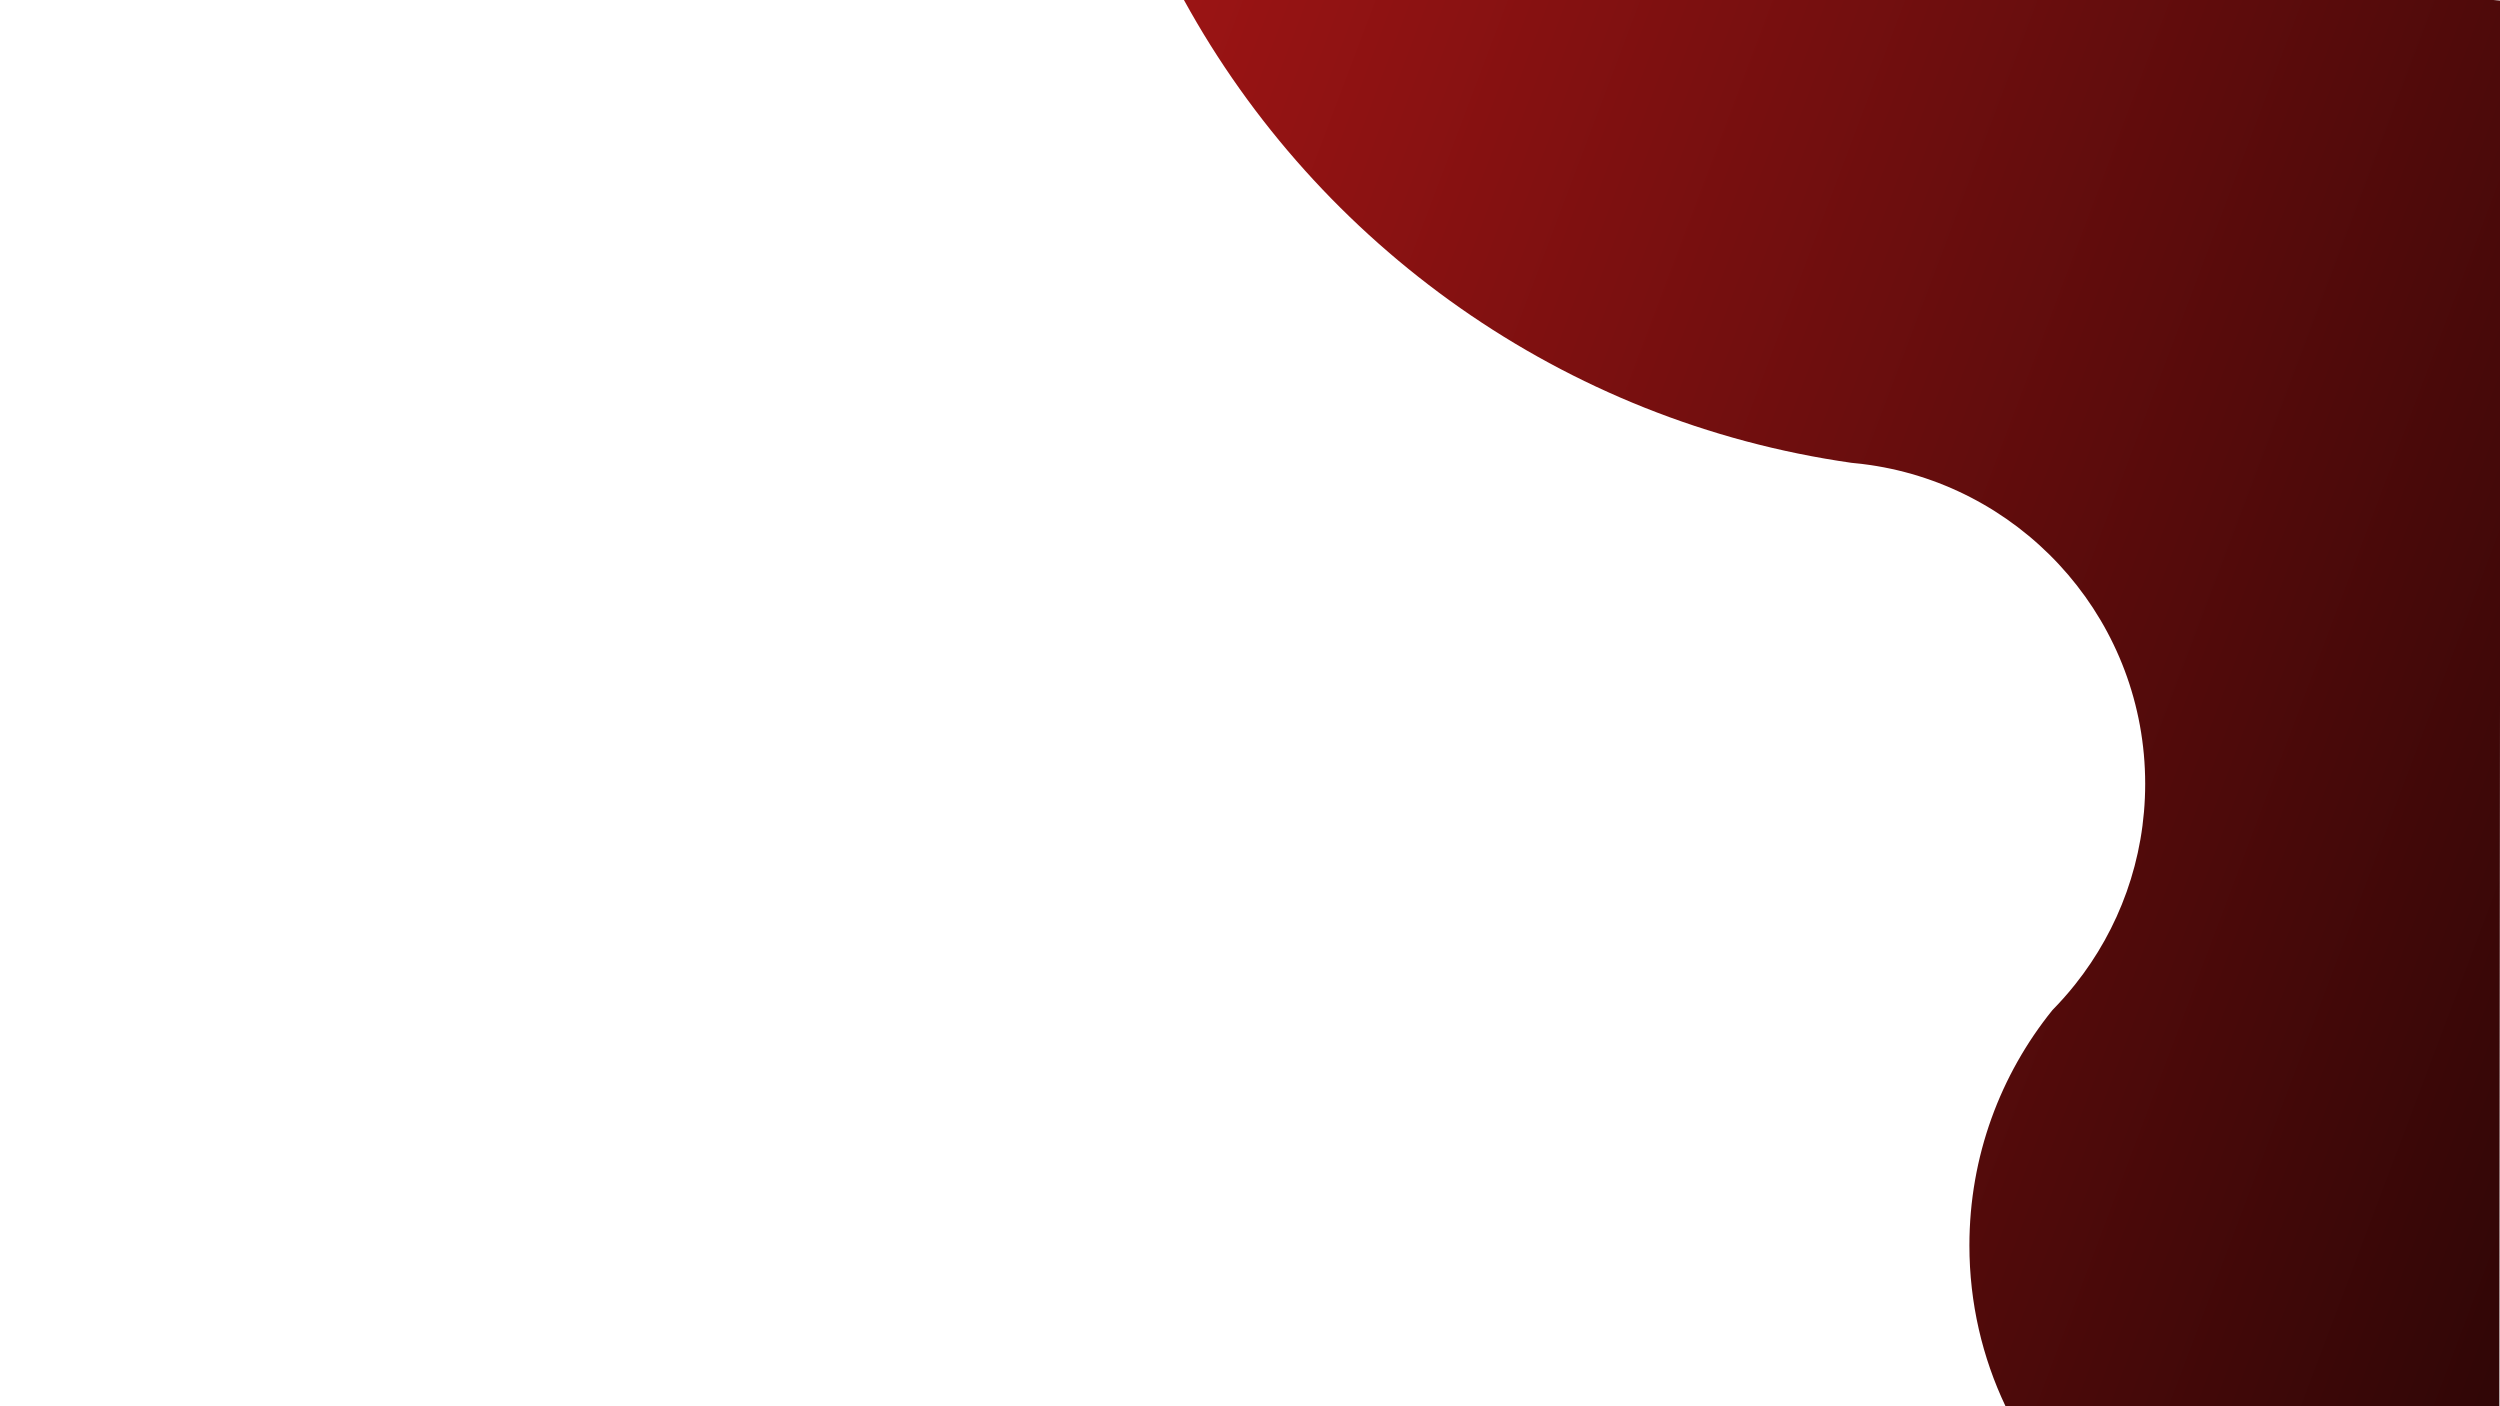 <?xml version="1.0" encoding="utf-8"?>
<!-- Generator: Adobe Illustrator 23.1.0, SVG Export Plug-In . SVG Version: 6.00 Build 0)  -->
<svg version="1.1" id="Layer_1" xmlns="http://www.w3.org/2000/svg" xmlns:xlink="http://www.w3.org/1999/xlink" x="0px" y="0px"
	 viewBox="0 0 1920 1080" style="enable-background:new 0 0 1920 1080;" xml:space="preserve">
<style type="text/css">
	.st0{fill:url(#SVGID_1_);}
</style>
<linearGradient id="SVGID_1_" gradientUnits="userSpaceOnUse" x1="825.573" y1="207.027" x2="2071.641" y2="677.826">
	<stop  offset="0" style="stop-color:#9B1414"/>
	<stop  offset="1" style="stop-color:#300606"/>
</linearGradient>
<path class="st0" d="M1540.25,1080c-17.79-37.43-27.75-79.3-27.75-123.5c0-68.48,23.9-131.37,63.81-180.8
	c2.93-2.97,5.79-6.02,8.55-9.14c3.08-3.44,6.05-6.97,8.92-10.59c33.63-42.26,53.72-95.77,53.72-153.97
	c0-122.56-89.08-224.31-206.03-244.04c-1.55-0.26-3.1-0.51-4.66-0.74c-4.87-0.73-9.78-1.31-14.74-1.75
	C1200.66,323.89,1012.75,188.42,909.27,0C854.6-99.56,1920.5,0.5,1920.5,0.5l-1,1080C1919.5,1080.5,1586.49,1177.26,1540.25,1080z"
	/>
<g>
</g>
<g>
</g>
<g>
</g>
<g>
</g>
<g>
</g>
<g>
</g>
<g>
</g>
<g>
</g>
<g>
</g>
<g>
</g>
<g>
</g>
<g>
</g>
<g>
</g>
<g>
</g>
<g>
</g>
</svg>
